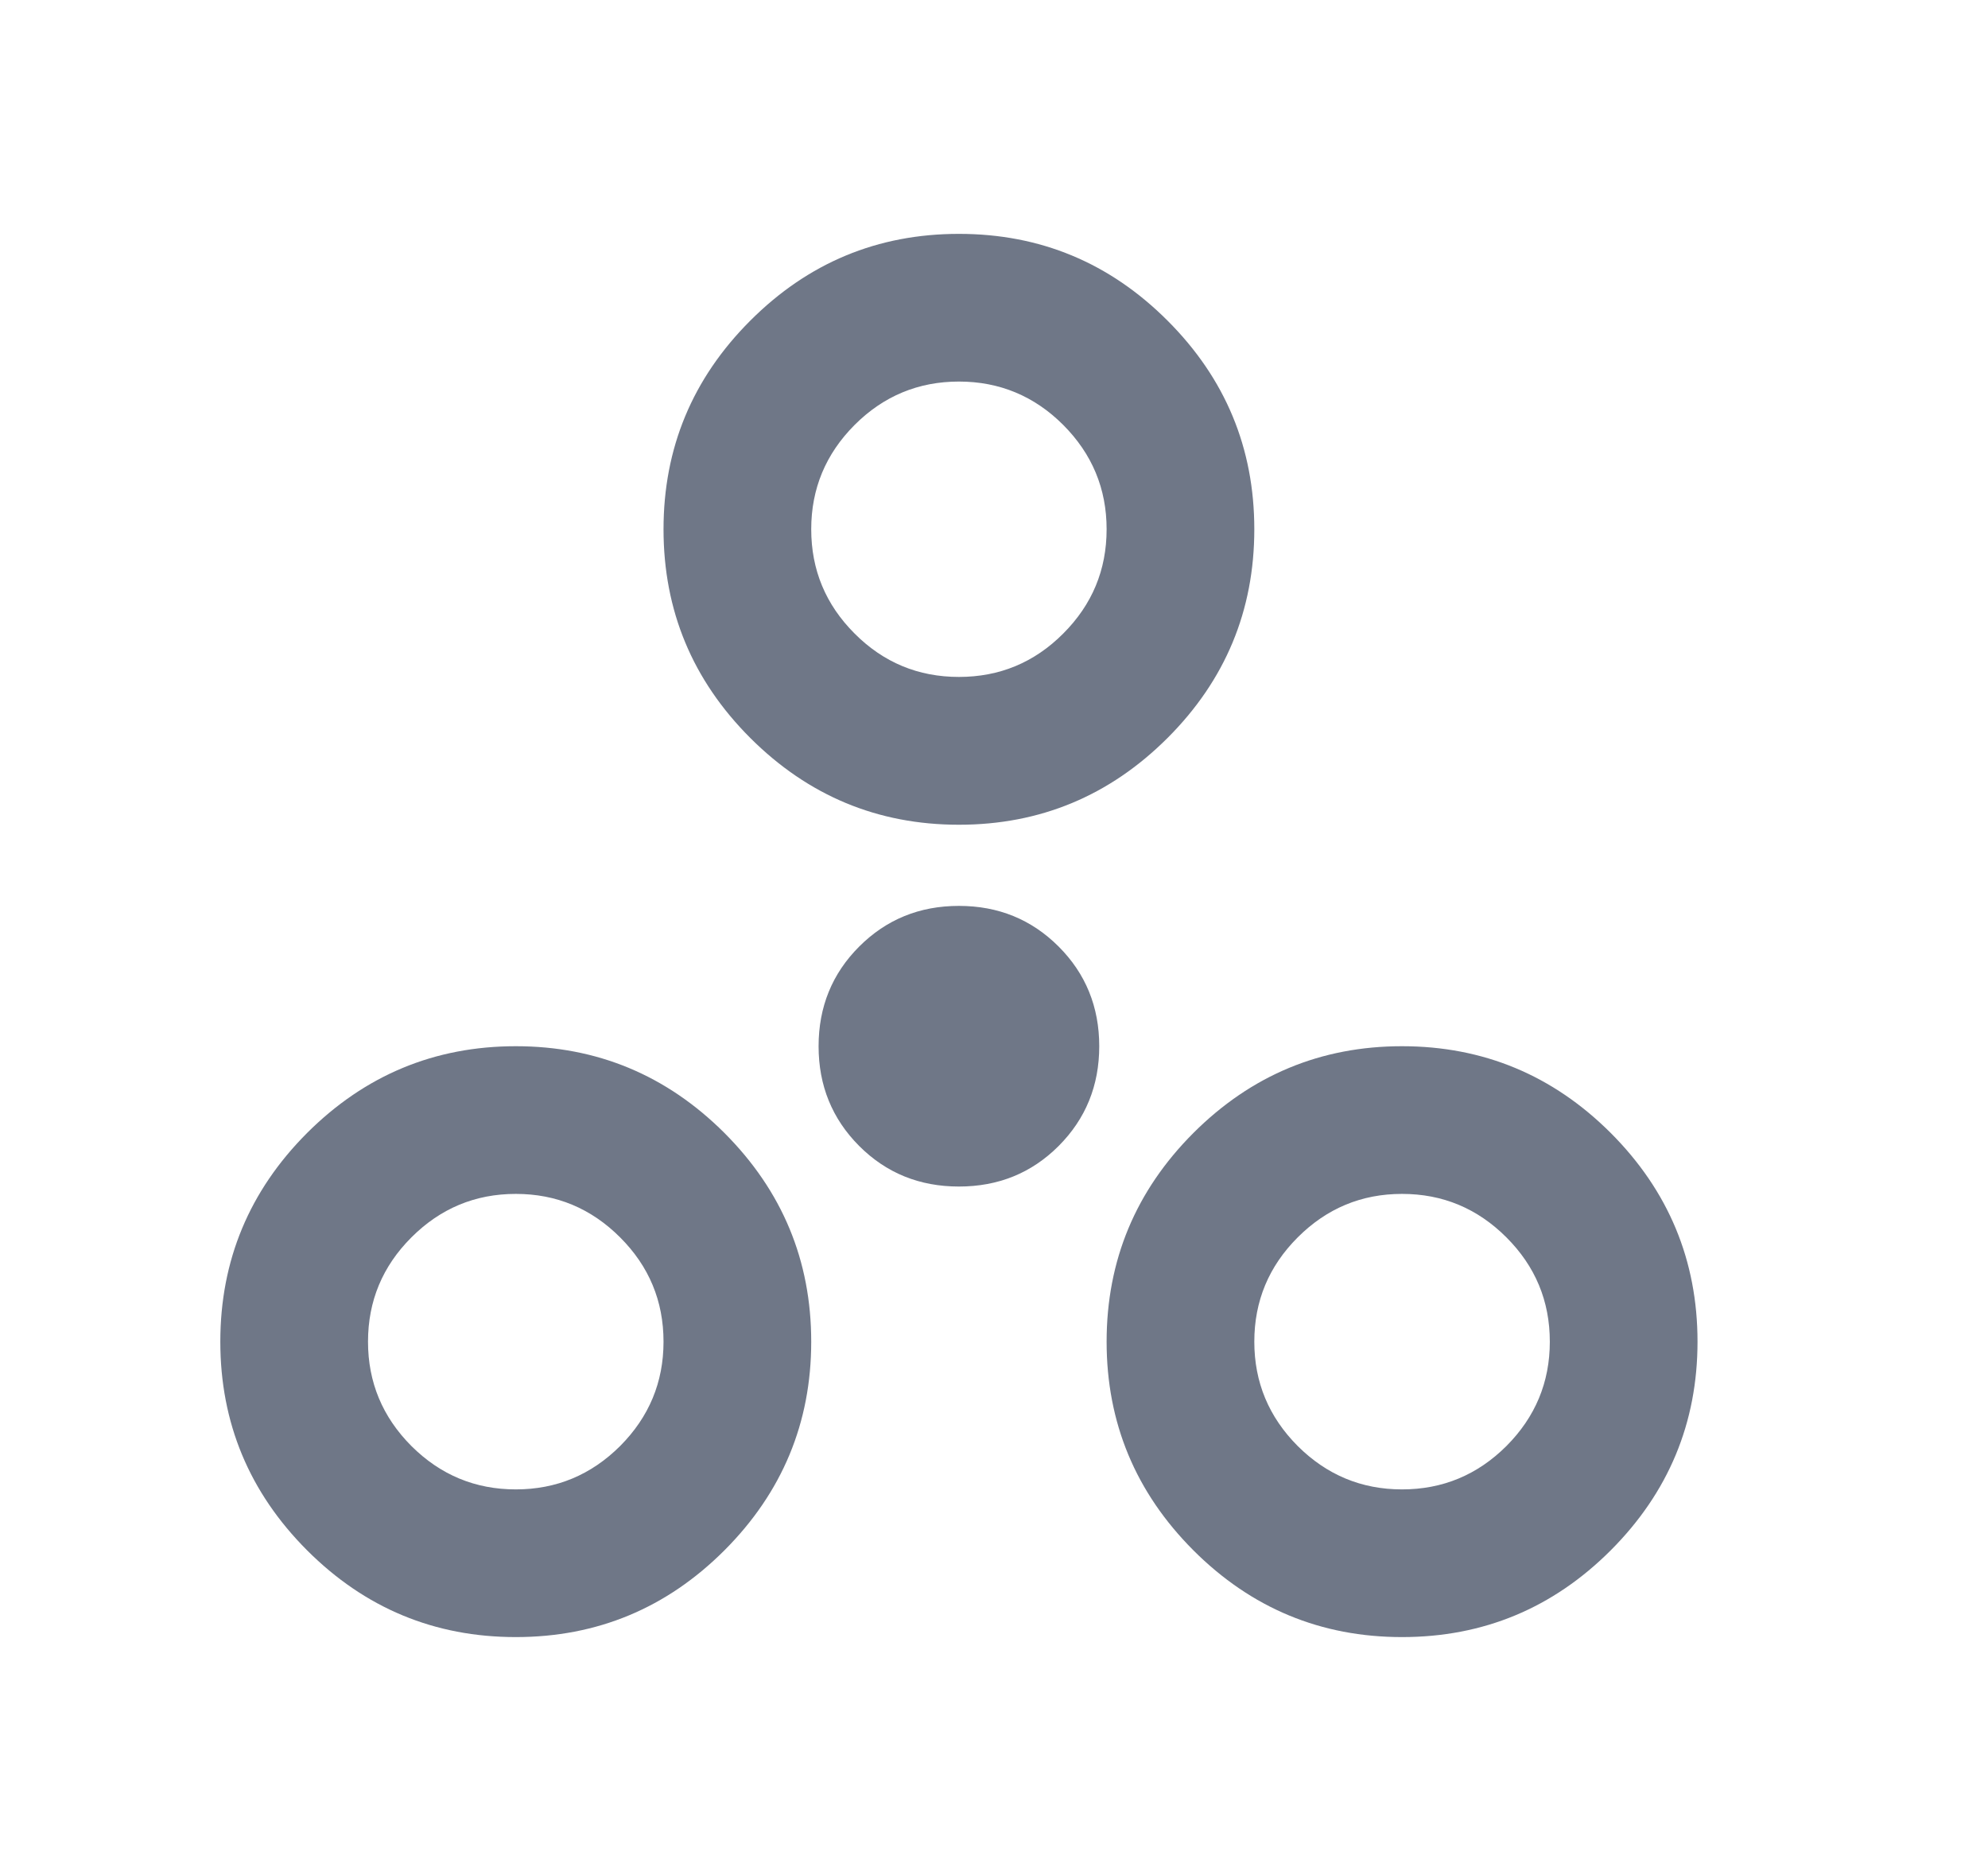 <svg width="17" height="16" xmlns="http://www.w3.org/2000/svg">
  <path d="M4.411 14C3.716 14 3.121 13.753 2.626 13.258C2.132 12.763 1.884 12.168 1.884 11.474C1.884 10.779 2.132 10.184 2.626 9.689C3.121 9.195 3.716 8.947 4.411 8.947C5.105 8.947 5.7 9.195 6.195 9.689C6.689 10.184 6.937 10.779 6.937 11.474C6.937 12.168 6.689 12.763 6.195 13.258C5.7 13.753 5.105 14 4.411 14ZM11.989 14C11.295 14 10.7 13.753 10.205 13.258C9.711 12.763 9.463 12.168 9.463 11.474C9.463 10.779 9.711 10.184 10.205 9.689C10.7 9.195 11.295 8.947 11.989 8.947C12.684 8.947 13.279 9.195 13.774 9.689C14.268 10.184 14.516 10.779 14.516 11.474C14.516 12.168 14.268 12.763 13.774 13.258C13.279 13.753 12.684 14 11.989 14ZM4.411 12.737C4.758 12.737 5.055 12.613 5.303 12.366C5.55 12.118 5.674 11.821 5.674 11.474C5.674 11.126 5.55 10.829 5.303 10.582C5.055 10.334 4.758 10.21 4.411 10.21C4.063 10.21 3.766 10.334 3.518 10.582C3.271 10.829 3.147 11.126 3.147 11.474C3.147 11.821 3.271 12.118 3.518 12.366C3.766 12.613 4.063 12.737 4.411 12.737ZM11.989 12.737C12.337 12.737 12.634 12.613 12.882 12.366C13.129 12.118 13.253 11.821 13.253 11.474C13.253 11.126 13.129 10.829 12.882 10.582C12.634 10.334 12.337 10.21 11.989 10.21C11.642 10.21 11.345 10.334 11.097 10.582C10.85 10.829 10.726 11.126 10.726 11.474C10.726 11.821 10.85 12.118 11.097 12.366C11.345 12.613 11.642 12.737 11.989 12.737ZM8.2 10.147C7.863 10.147 7.579 10.032 7.347 9.8C7.116 9.568 7 9.284 7 8.947C7 8.611 7.116 8.326 7.347 8.095C7.579 7.863 7.863 7.747 8.2 7.747C8.537 7.747 8.821 7.863 9.053 8.095C9.284 8.326 9.4 8.611 9.4 8.947C9.4 9.284 9.284 9.568 9.053 9.8C8.821 10.032 8.537 10.147 8.2 10.147ZM8.2 7.053C7.505 7.053 6.911 6.805 6.416 6.311C5.921 5.816 5.674 5.221 5.674 4.526C5.674 3.832 5.921 3.237 6.416 2.742C6.911 2.247 7.505 2 8.2 2C8.895 2 9.489 2.247 9.984 2.742C10.479 3.237 10.726 3.832 10.726 4.526C10.726 5.221 10.479 5.816 9.984 6.311C9.489 6.805 8.895 7.053 8.2 7.053ZM8.2 5.789C8.547 5.789 8.845 5.666 9.092 5.418C9.339 5.171 9.463 4.874 9.463 4.526C9.463 4.179 9.339 3.882 9.092 3.634C8.845 3.387 8.547 3.263 8.2 3.263C7.853 3.263 7.555 3.387 7.308 3.634C7.061 3.882 6.937 4.179 6.937 4.526C6.937 4.874 7.061 5.171 7.308 5.418C7.555 5.666 7.853 5.789 8.2 5.789Z" fill="#6f7787"/>
</svg>
